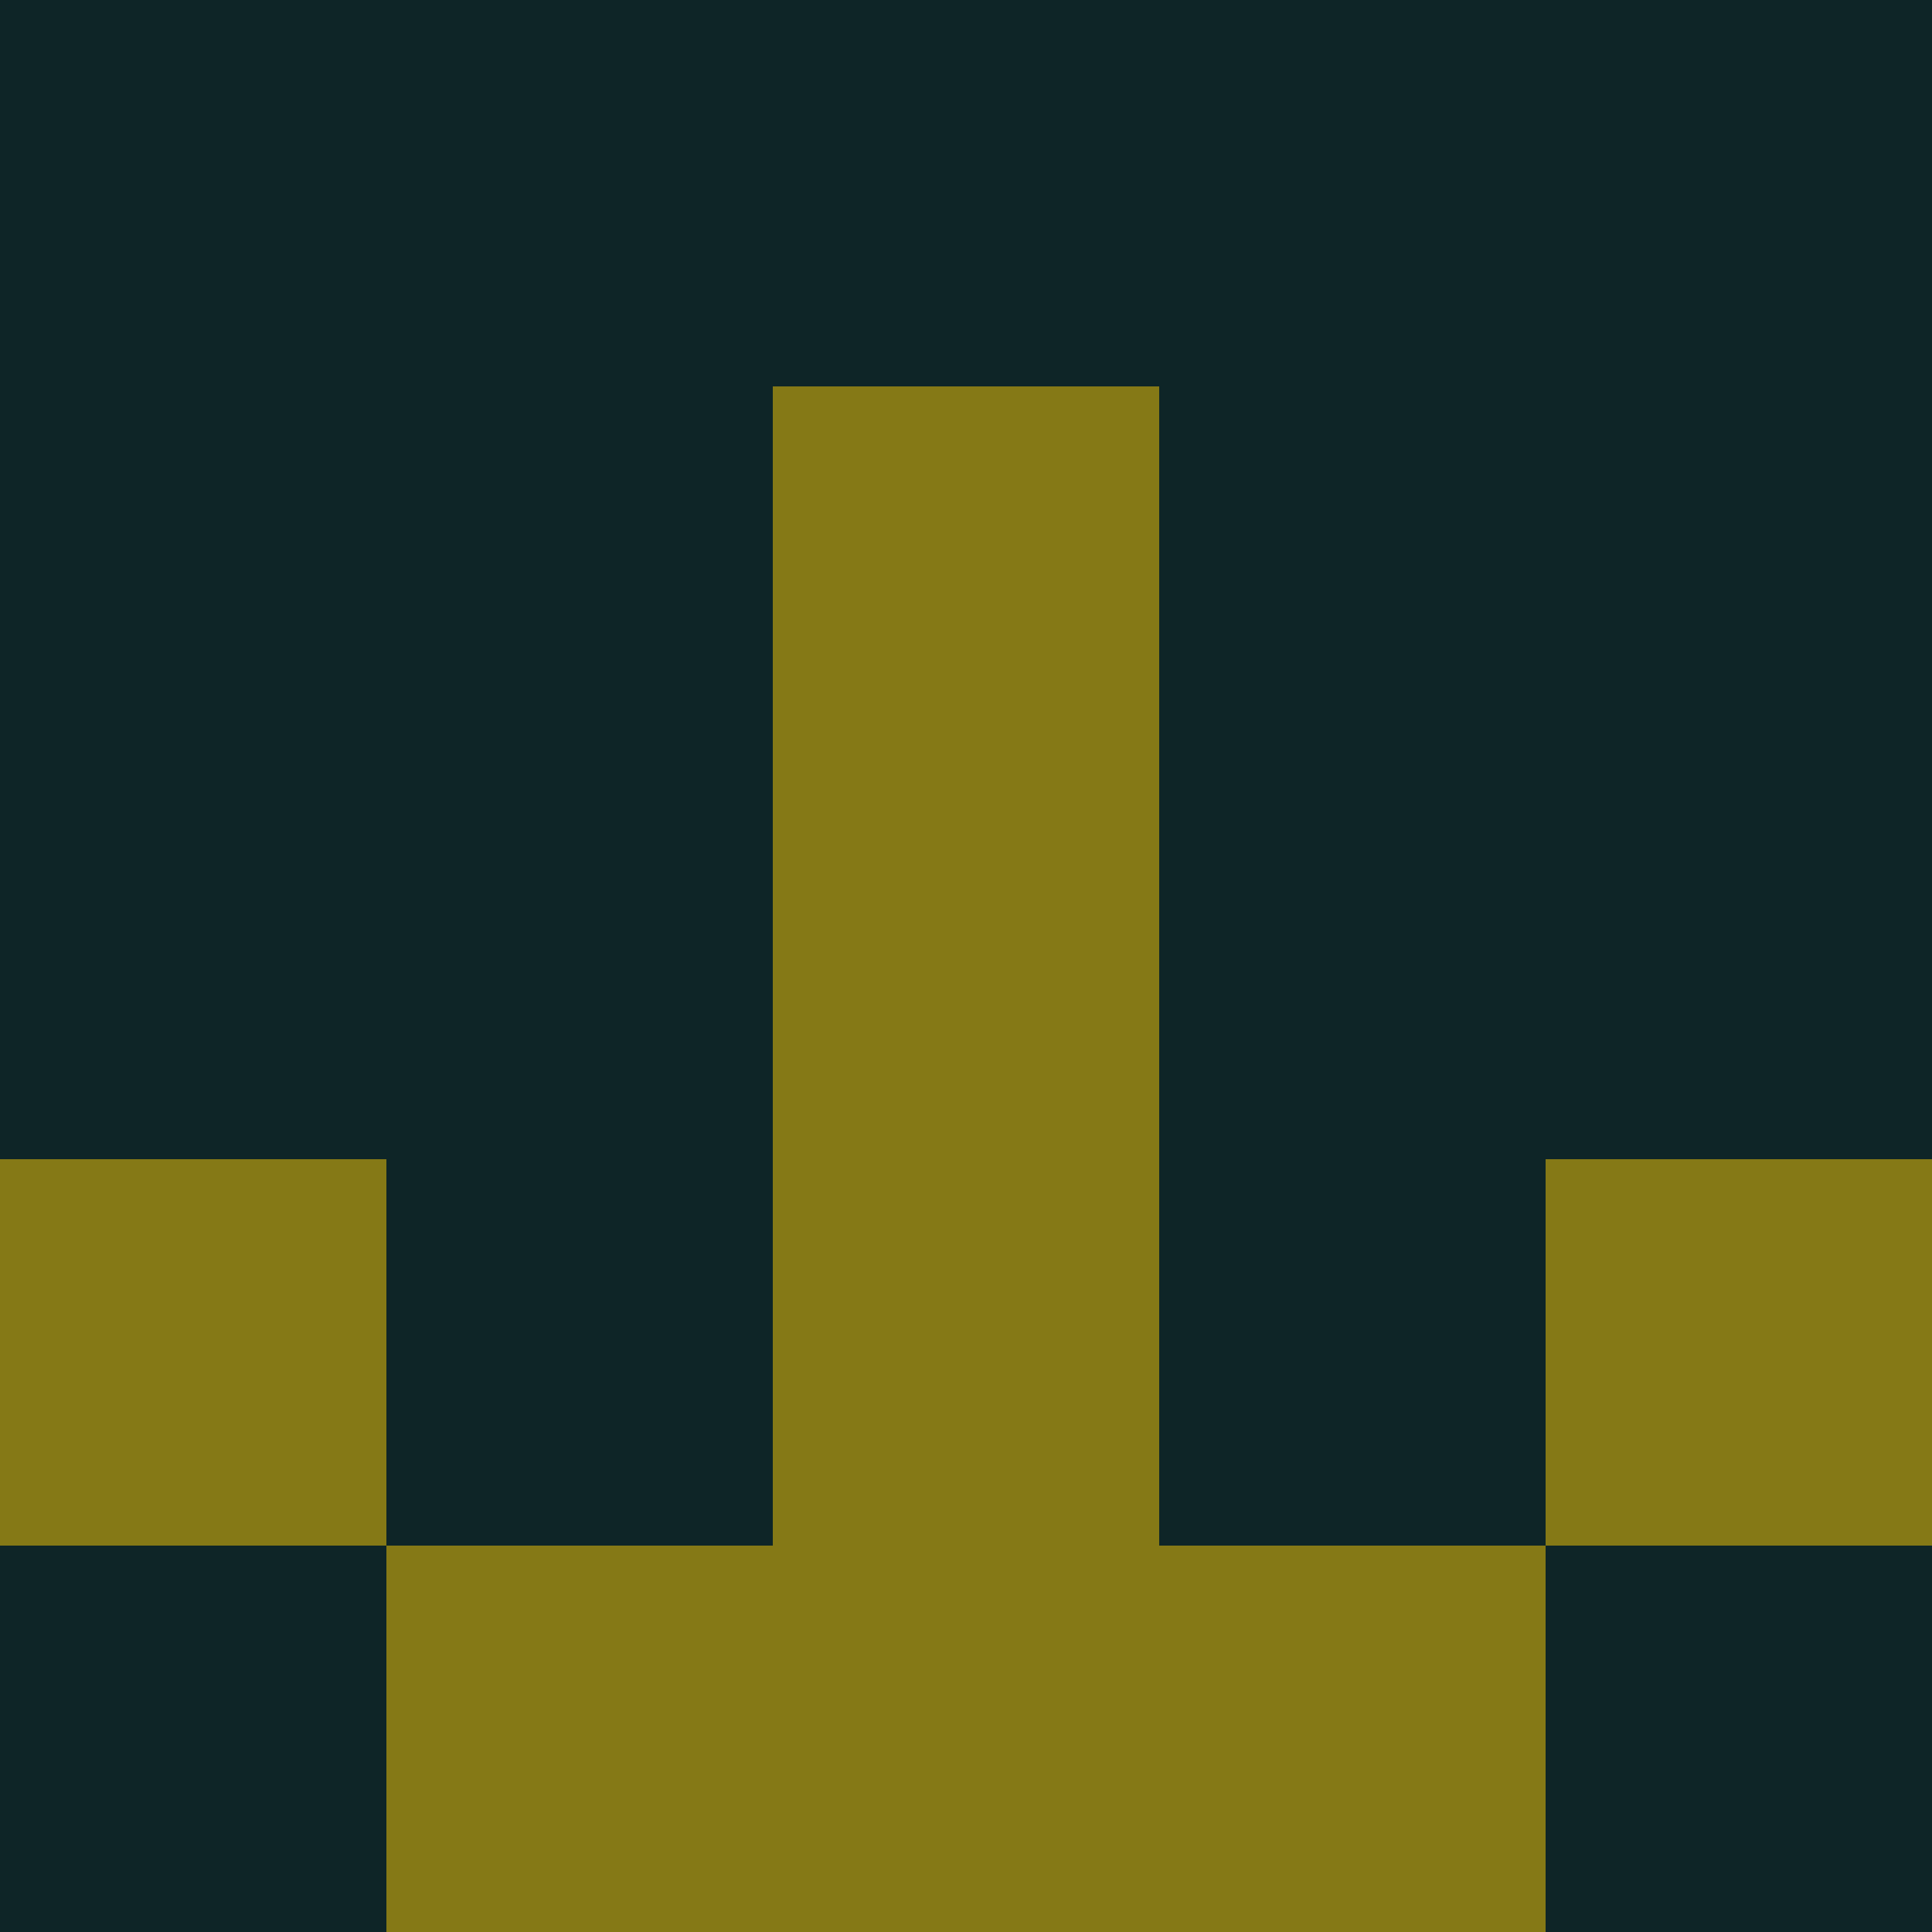 <?xml version="1.0" encoding="utf-8"?>
<!DOCTYPE svg PUBLIC "-//W3C//DTD SVG 20010904//EN"
        "http://www.w3.org/TR/2001/REC-SVG-20010904/DTD/svg10.dtd">

<svg width="400" height="400" viewBox="0 0 5 5"
    xmlns="http://www.w3.org/2000/svg"
    xmlns:xlink="http://www.w3.org/1999/xlink">
            <rect x="0" y="0" width="1" height="1" fill="#0E2527" />
        <rect x="0" y="1" width="1" height="1" fill="#0E2527" />
        <rect x="0" y="2" width="1" height="1" fill="#0E2527" />
        <rect x="0" y="3" width="1" height="1" fill="#857916" />
        <rect x="0" y="4" width="1" height="1" fill="#0E2527" />
                <rect x="1" y="0" width="1" height="1" fill="#0E2527" />
        <rect x="1" y="1" width="1" height="1" fill="#0E2527" />
        <rect x="1" y="2" width="1" height="1" fill="#0E2527" />
        <rect x="1" y="3" width="1" height="1" fill="#0E2527" />
        <rect x="1" y="4" width="1" height="1" fill="#857916" />
                <rect x="2" y="0" width="1" height="1" fill="#0E2527" />
        <rect x="2" y="1" width="1" height="1" fill="#857916" />
        <rect x="2" y="2" width="1" height="1" fill="#857916" />
        <rect x="2" y="3" width="1" height="1" fill="#857916" />
        <rect x="2" y="4" width="1" height="1" fill="#857916" />
                <rect x="3" y="0" width="1" height="1" fill="#0E2527" />
        <rect x="3" y="1" width="1" height="1" fill="#0E2527" />
        <rect x="3" y="2" width="1" height="1" fill="#0E2527" />
        <rect x="3" y="3" width="1" height="1" fill="#0E2527" />
        <rect x="3" y="4" width="1" height="1" fill="#857916" />
                <rect x="4" y="0" width="1" height="1" fill="#0E2527" />
        <rect x="4" y="1" width="1" height="1" fill="#0E2527" />
        <rect x="4" y="2" width="1" height="1" fill="#0E2527" />
        <rect x="4" y="3" width="1" height="1" fill="#857916" />
        <rect x="4" y="4" width="1" height="1" fill="#0E2527" />
        
</svg>


